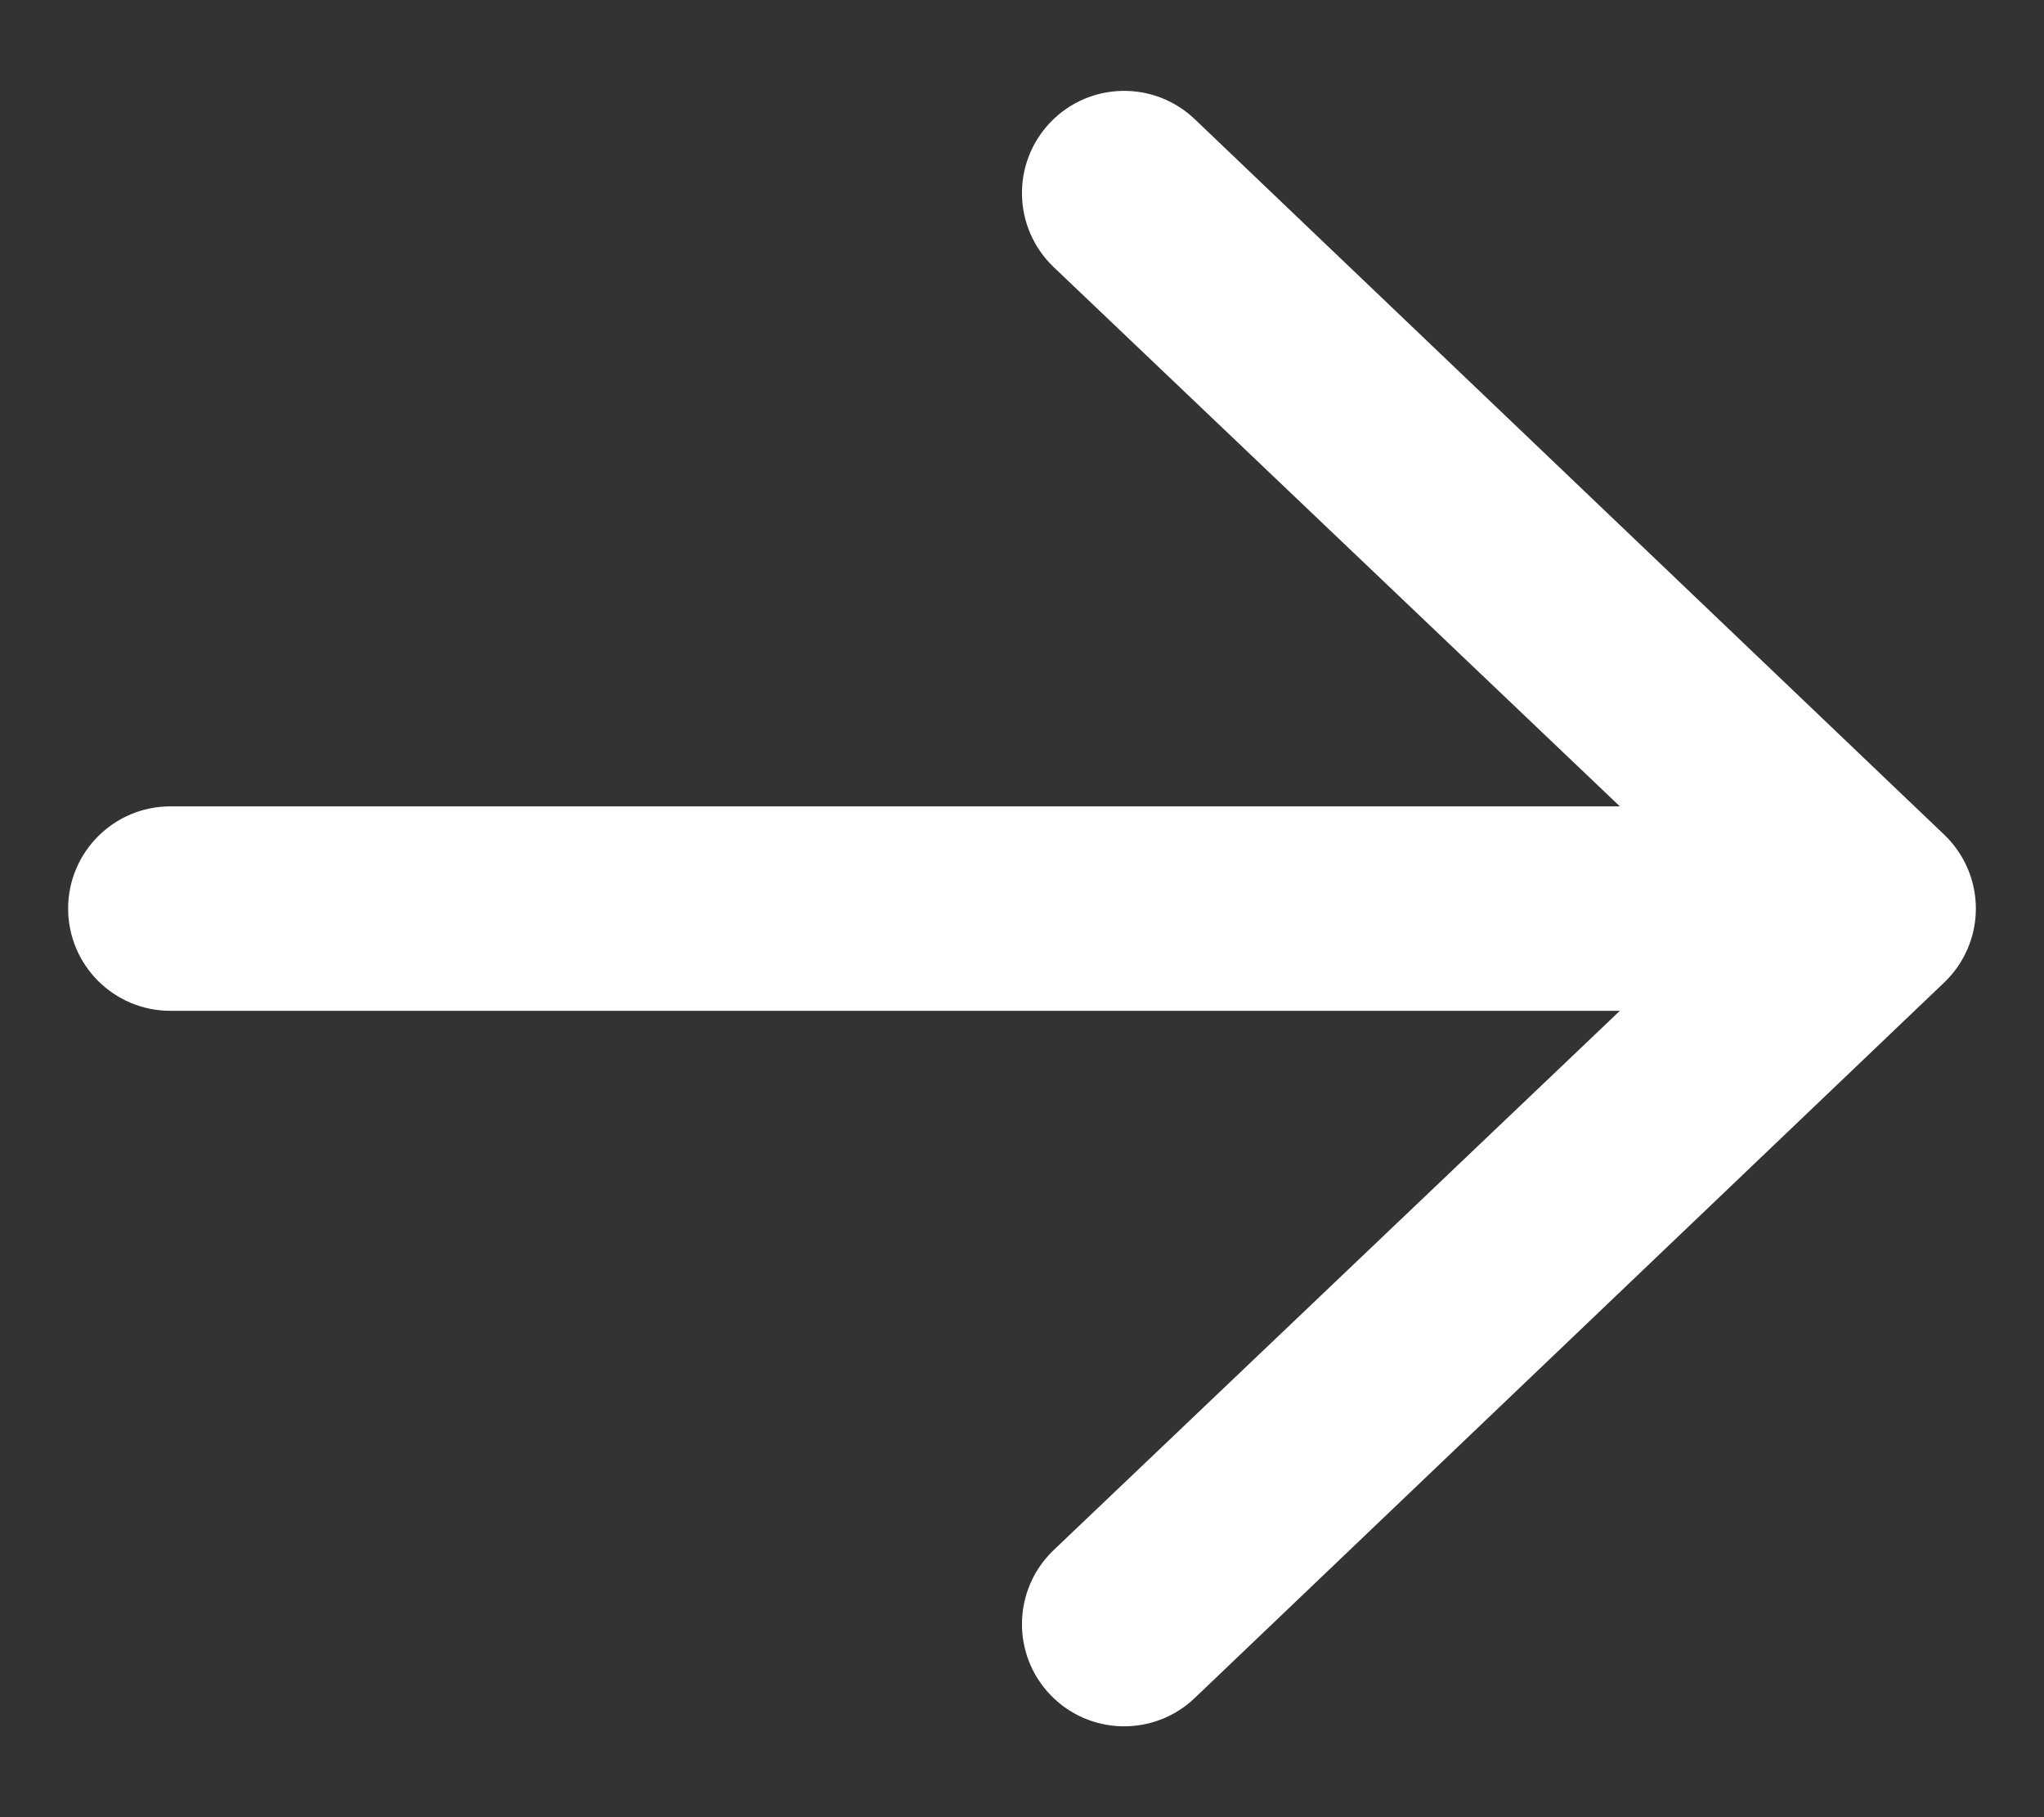<svg width="18" height="16" viewBox="0 0 18 16" fill="none" xmlns="http://www.w3.org/2000/svg">
<rect x="0" y="0" width="18" height="16" fill="#333333" stroke="none"/>
<path fill-rule="evenodd" clip-rule="evenodd" d="M0.6 8C0.6 7.503 1.003 7.1 1.5 7.1L14.265 7.1L9.276 2.349C8.918 2.004 8.906 1.435 9.251 1.076C9.595 0.718 10.165 0.707 10.523 1.051L17.123 7.351C17.3 7.521 17.4 7.755 17.4 8C17.4 8.245 17.3 8.479 17.123 8.649L10.523 14.949C10.165 15.293 9.595 15.282 9.251 14.924C8.906 14.566 8.918 13.996 9.276 13.651L14.265 8.9L1.5 8.9C1.003 8.9 0.6 8.497 0.6 8Z" fill="white"/>
</svg>
